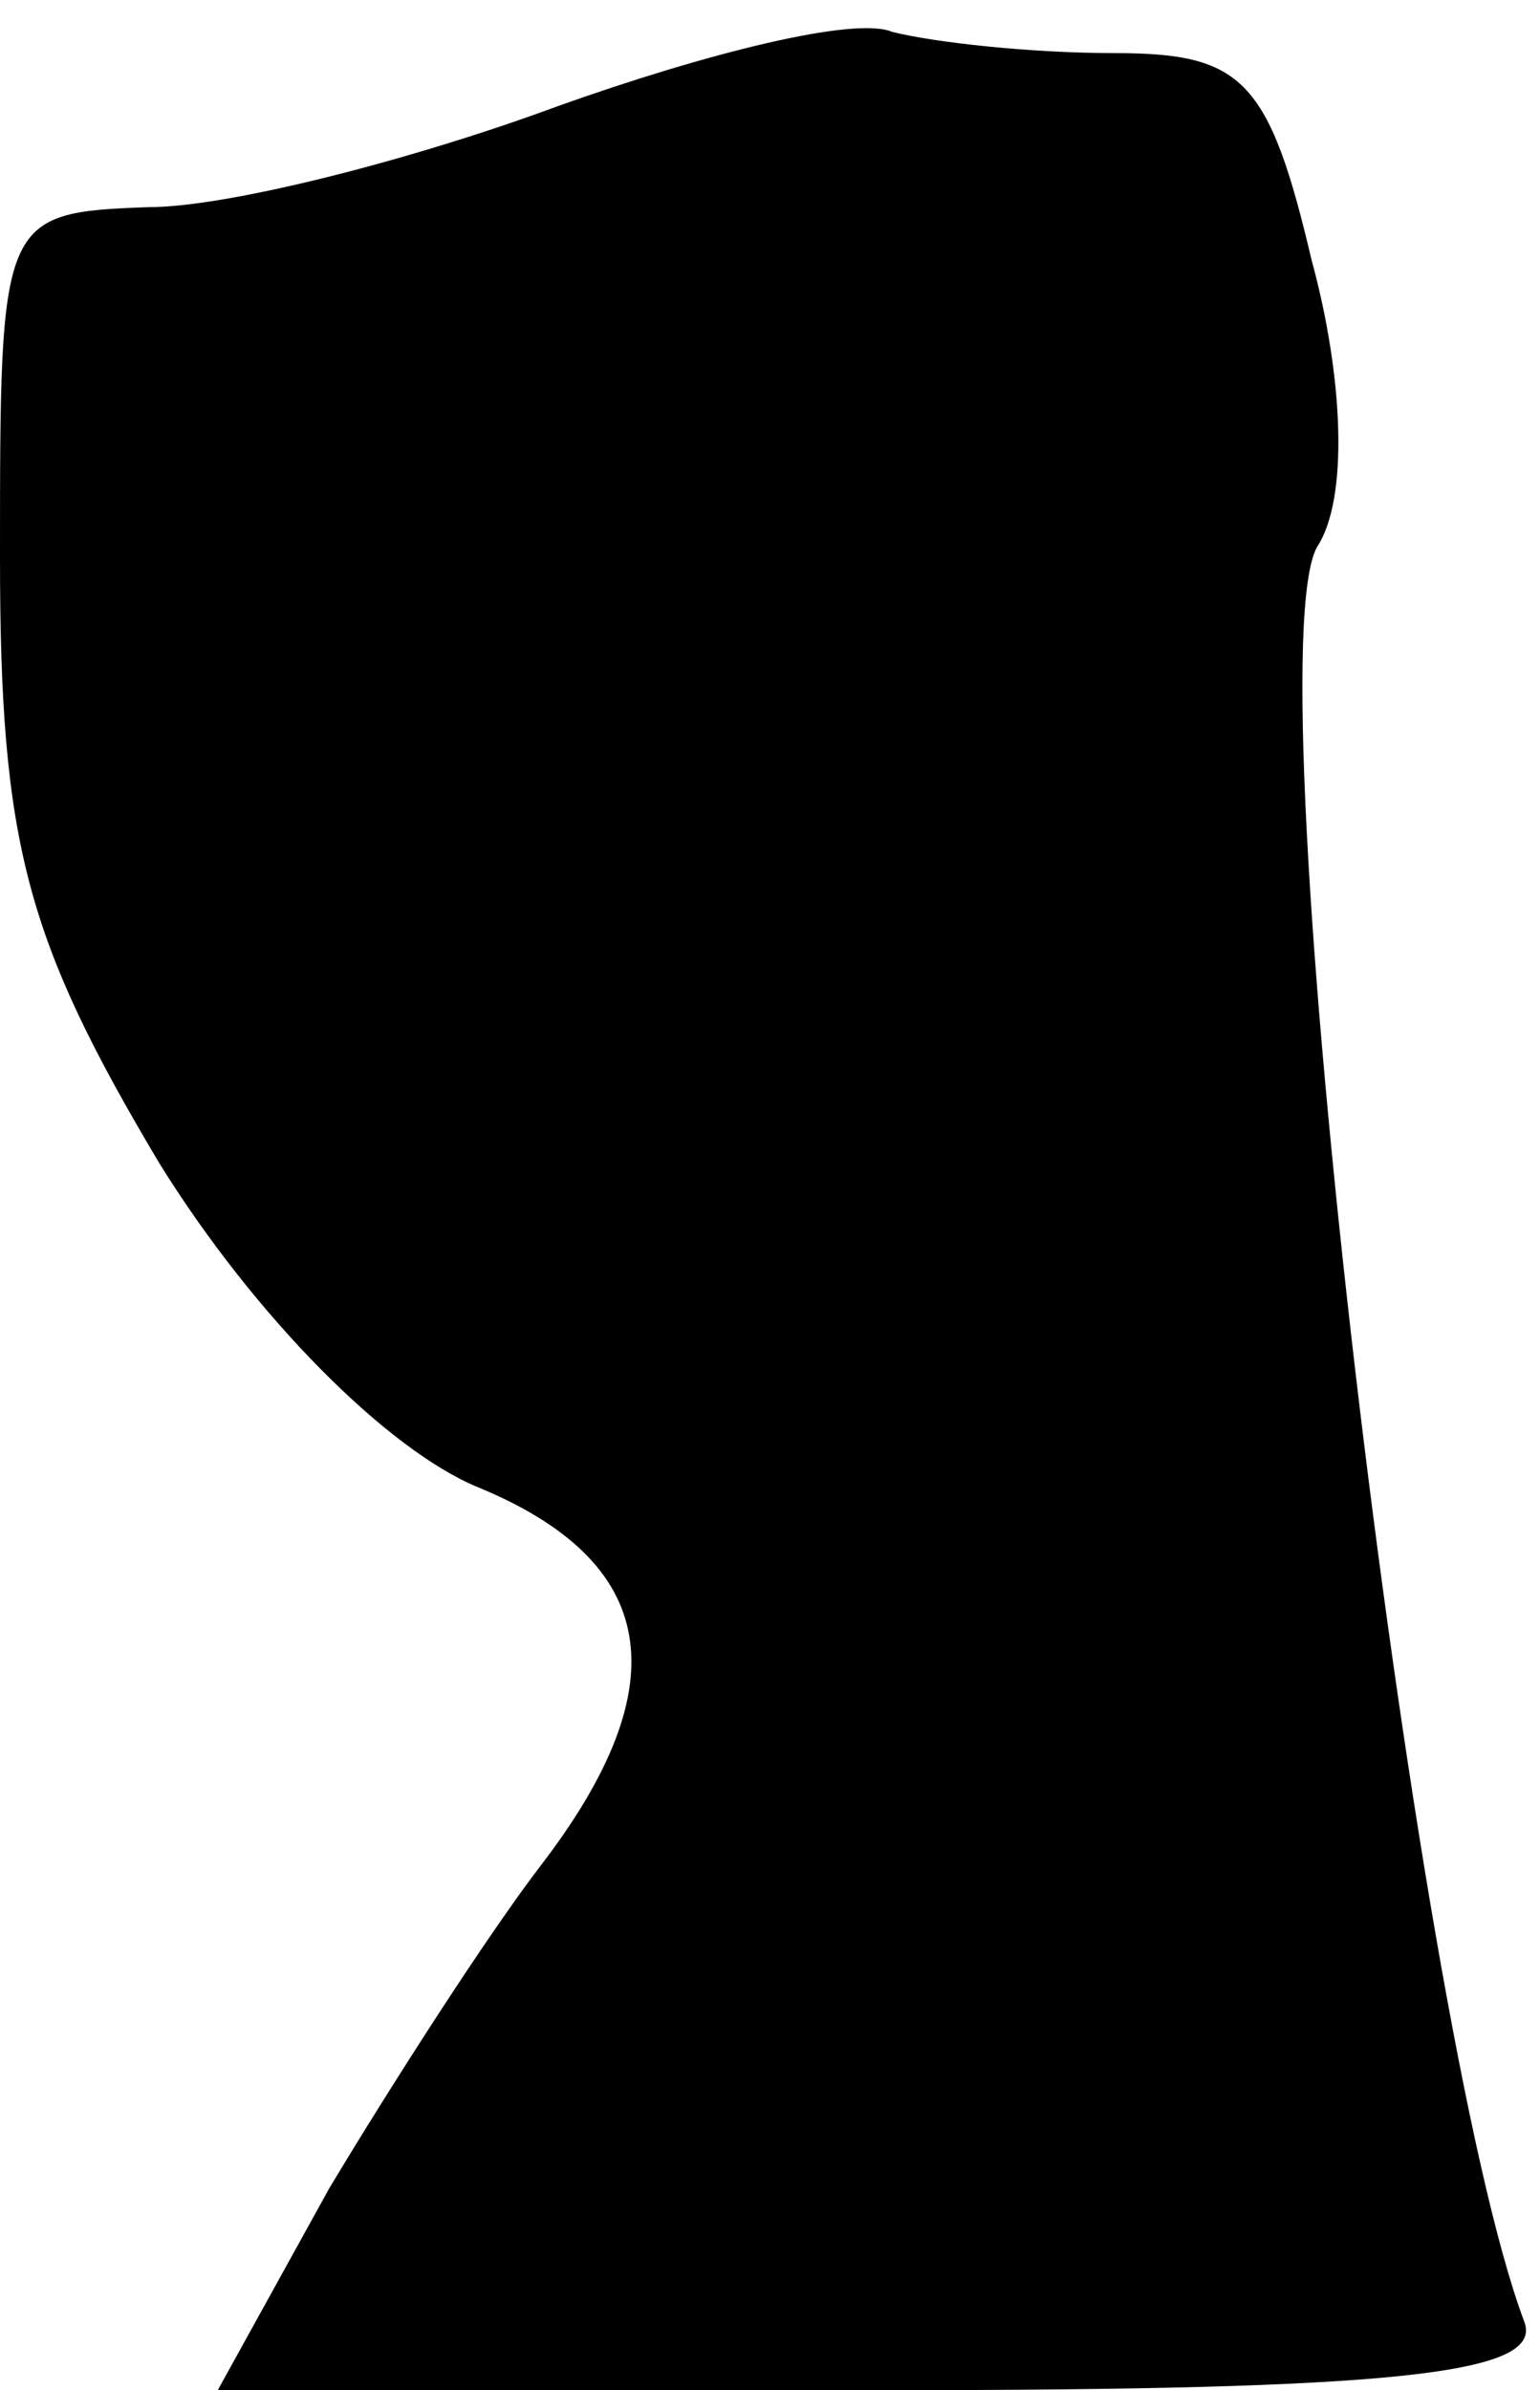 <?xml version="1.0" standalone="no"?>
<!DOCTYPE svg PUBLIC "-//W3C//DTD SVG 20010904//EN"
 "http://www.w3.org/TR/2001/REC-SVG-20010904/DTD/svg10.dtd">
<svg version="1.0" xmlns="http://www.w3.org/2000/svg"
 width="29pt" height="45pt" viewBox="0 0 29 45"
 preserveAspectRatio="xMidYMid meet">
<g transform="translate(0,45) scale(0.1,-0.1)"
fill="#000000" stroke="none">
<path fill="#000000" stroke="none" d="M105 430 c-27 -10 -62 -19 -77 -19 -28
-1 -28 -2 -28 -66 0 -54 5 -72 30 -114 18 -29 43 -54 60 -61 34 -14 38 -37 12
-71 -10 -13 -28 -41 -40 -61 l-21 -38 125 0 c97 0 125 3 121 13 -21 56 -51
312 -39 334 6 9 5 32 -1 54 -8 34 -13 39 -37 39 -16 0 -34 2 -42 4 -7 3 -35
-4 -63 -14z"/>
</g>
</svg>
